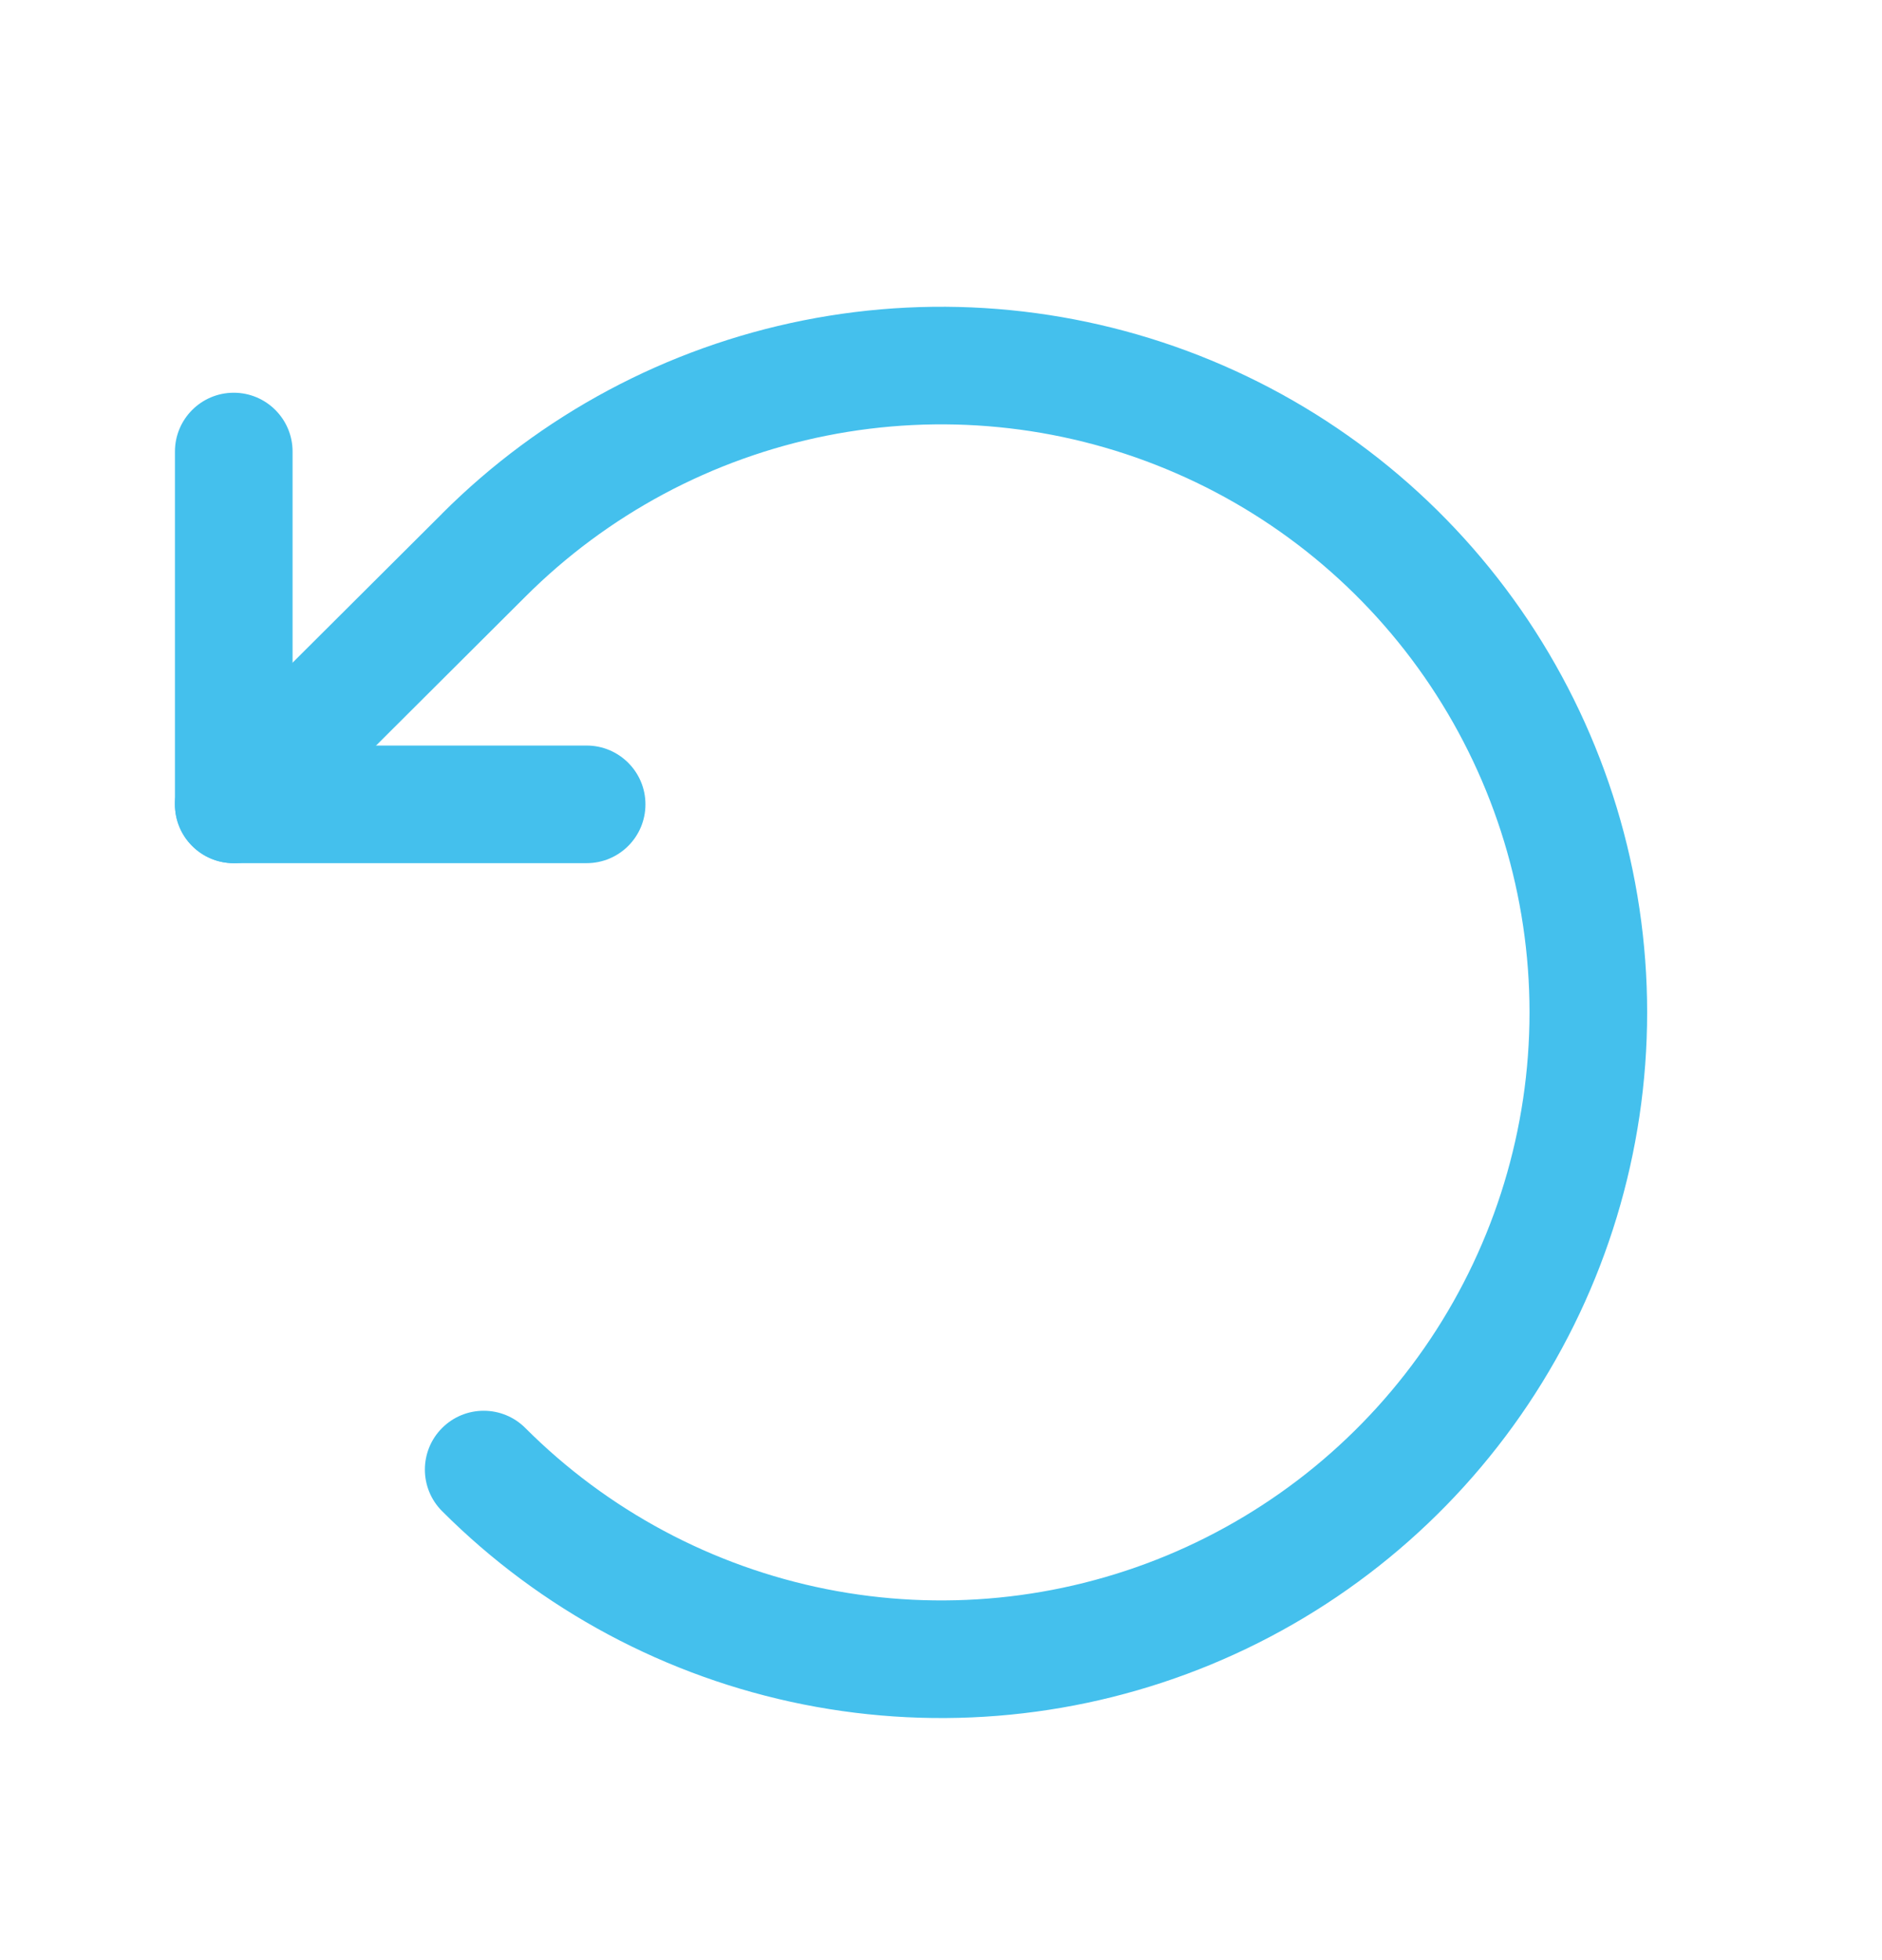<svg width="24" height="25" viewBox="0 0 24 25" fill="none" xmlns="http://www.w3.org/2000/svg">
<path fill-rule="evenodd" clip-rule="evenodd" d="M2.981 5.009C3.395 5.009 3.731 5.345 3.731 5.759V9.509H7.481C7.895 9.509 8.231 9.845 8.231 10.259C8.231 10.674 7.895 11.009 7.481 11.009H2.981C2.567 11.009 2.231 10.674 2.231 10.259V5.759C2.231 5.345 2.567 5.009 2.981 5.009Z" fill="#44C0ED"/>
<path fill-rule="evenodd" clip-rule="evenodd" d="M10.246 4.086C11.992 3.738 13.802 3.916 15.447 4.597C17.092 5.278 18.498 6.431 19.487 7.911C20.476 9.392 21.005 11.132 21.005 12.912C21.005 14.693 20.476 16.433 19.487 17.913C18.498 19.393 17.092 20.547 15.447 21.228C13.802 21.909 11.992 22.087 10.246 21.739C8.5 21.391 6.896 20.533 5.638 19.274C5.345 18.981 5.345 18.506 5.638 18.213C5.931 17.92 6.406 17.92 6.699 18.213C7.748 19.263 9.084 19.978 10.539 20.268C11.994 20.558 13.502 20.409 14.873 19.842C16.244 19.274 17.416 18.313 18.24 17.08C19.064 15.846 19.505 14.396 19.505 12.912C19.505 11.429 19.064 9.978 18.24 8.745C17.416 7.511 16.244 6.55 14.873 5.983C13.502 5.415 11.994 5.267 10.539 5.557C9.084 5.847 7.748 6.562 6.699 7.611L6.698 7.612L3.511 10.79C3.217 11.083 2.742 11.082 2.45 10.789C2.157 10.495 2.158 10.021 2.451 9.728L5.638 6.551C5.638 6.551 5.638 6.551 5.638 6.55C6.897 5.291 8.5 4.434 10.246 4.086Z" fill="#44C0ED"/>
</svg>
